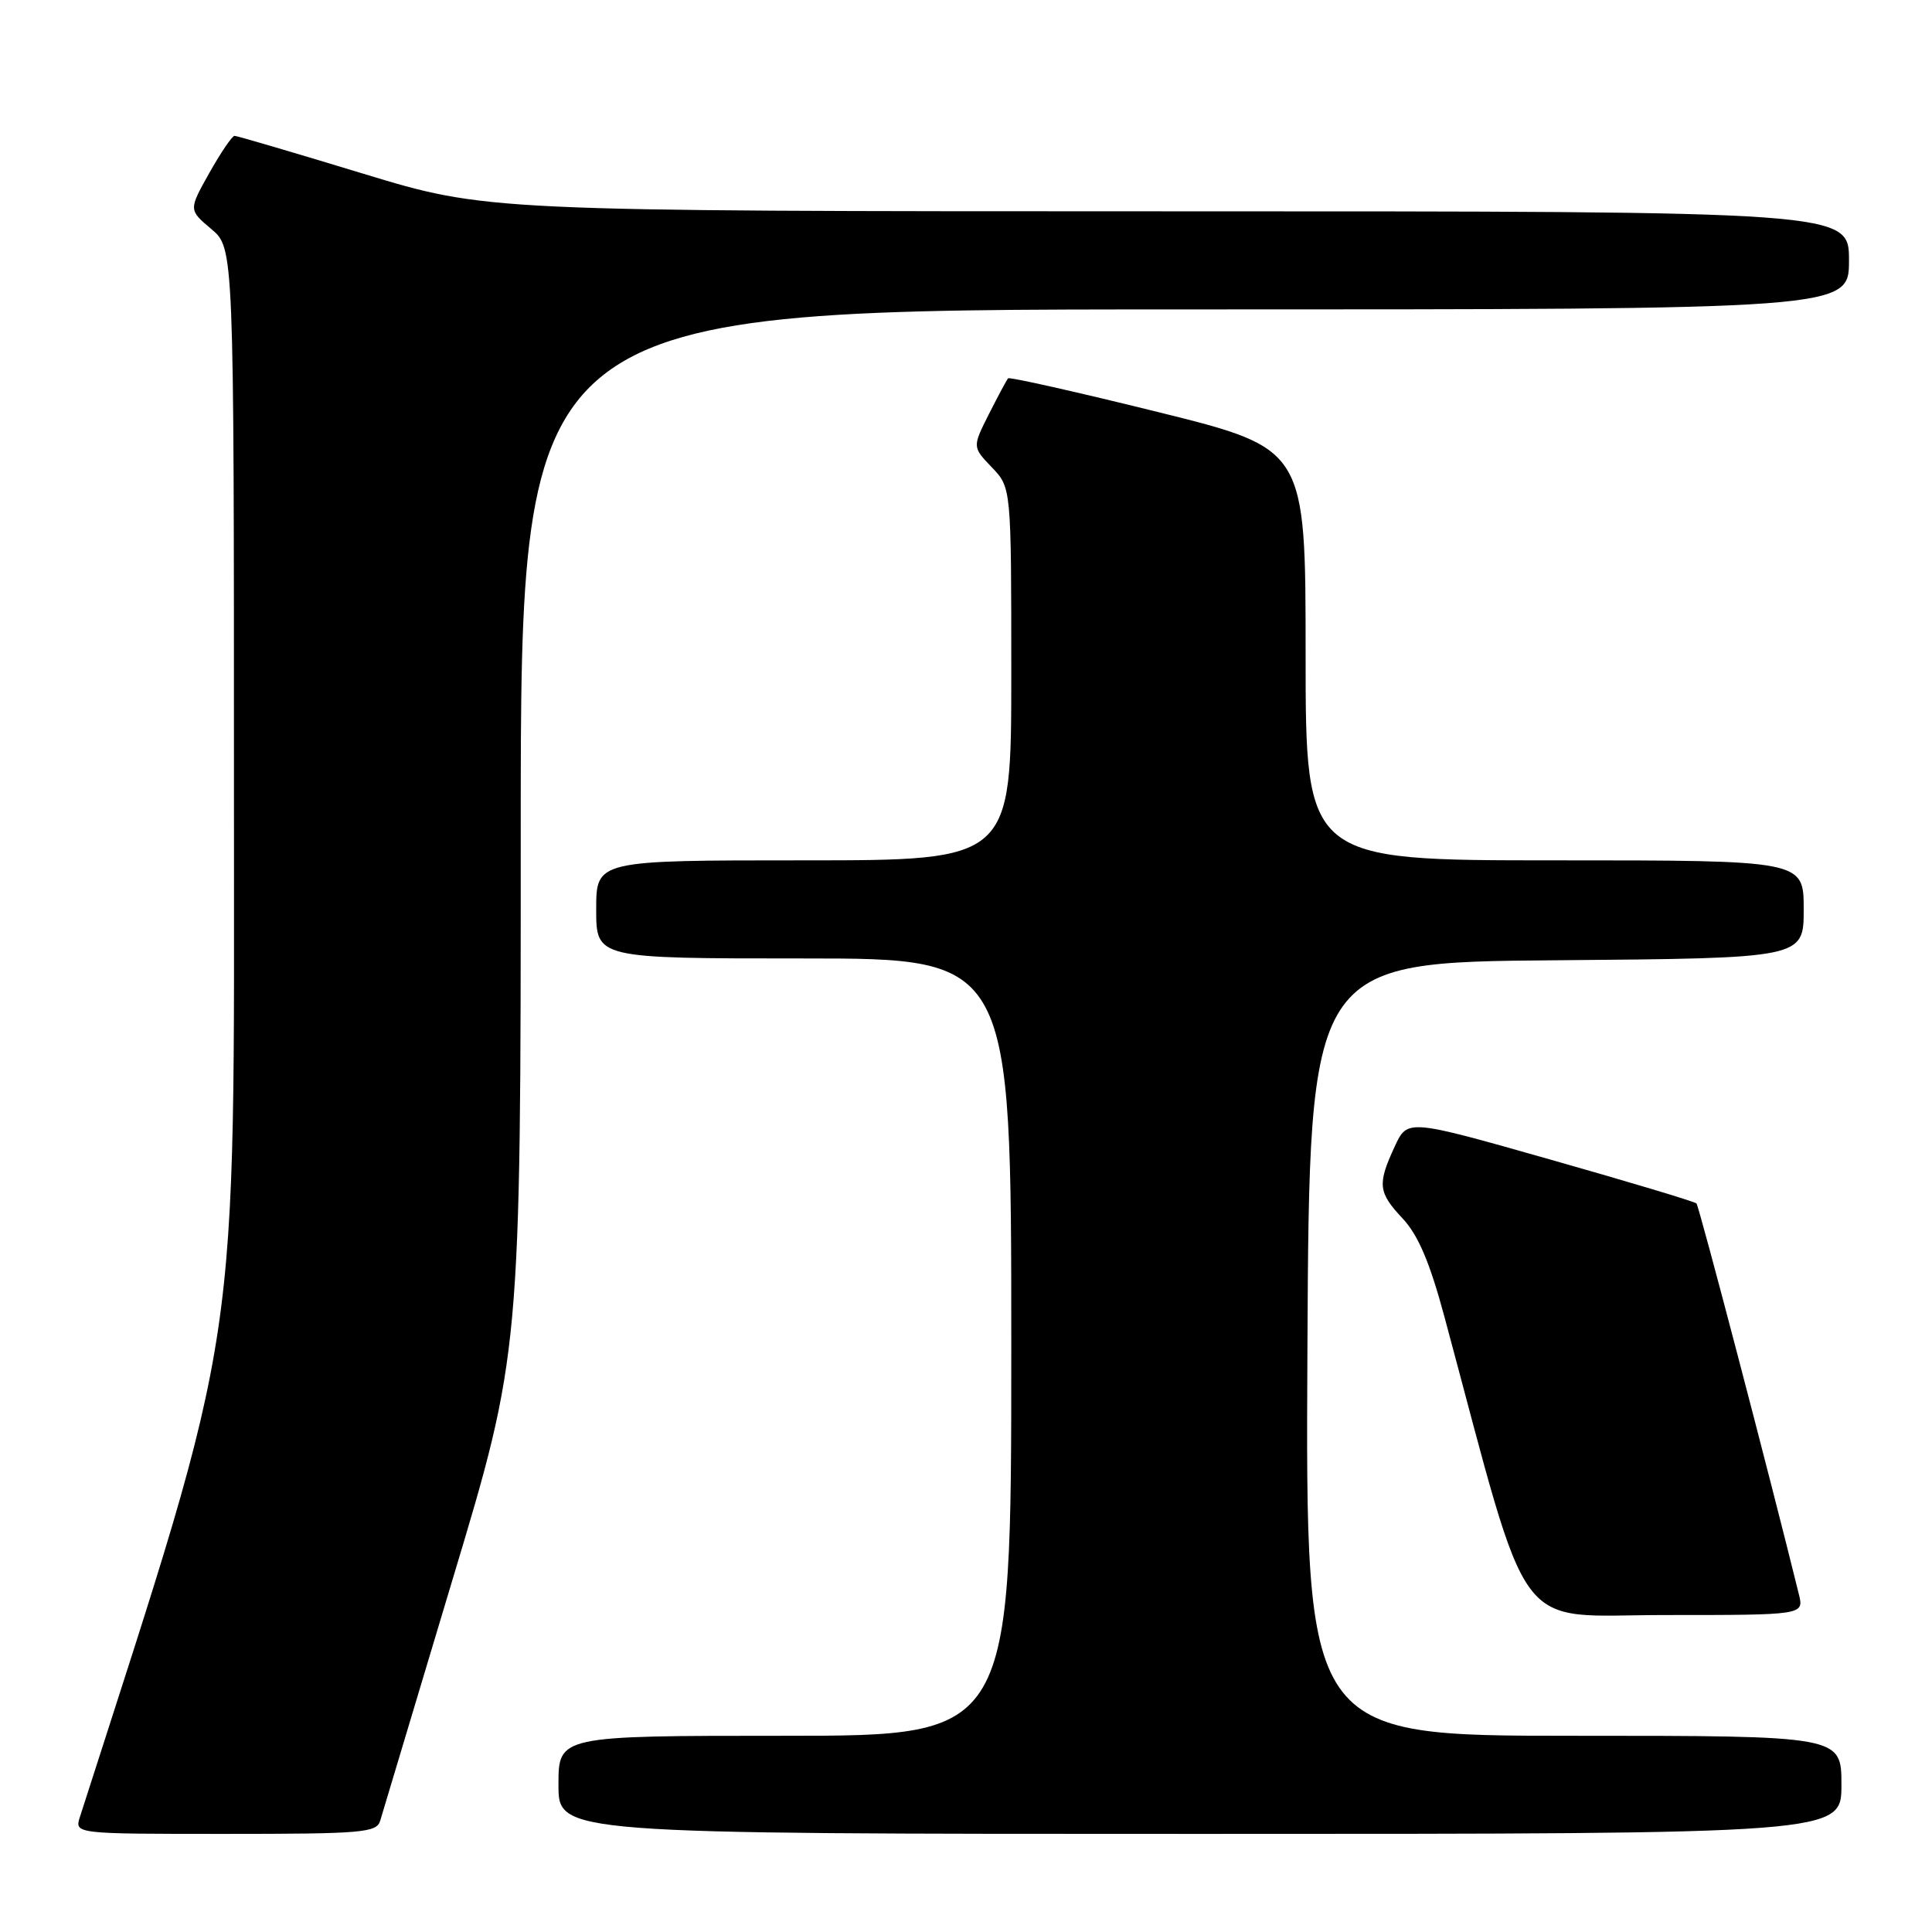 <?xml version="1.0" encoding="UTF-8" standalone="no"?>
<!DOCTYPE svg PUBLIC "-//W3C//DTD SVG 1.1//EN" "http://www.w3.org/Graphics/SVG/1.1/DTD/svg11.dtd" >
<svg xmlns="http://www.w3.org/2000/svg" xmlns:xlink="http://www.w3.org/1999/xlink" version="1.1" viewBox="0 0 256 256">
 <g >
 <path fill="currentColor"
d=" M 50.38 241.25 C 50.66 240.29 54.96 225.95 59.94 209.38 C 69.00 179.27 69.00 179.27 69.00 110.13 C 69.00 41.00 69.00 41.00 157.00 41.00 C 245.00 41.00 245.00 41.00 245.00 34.50 C 245.00 28.00 245.00 28.00 154.75 28.00 C 64.50 27.99 64.50 27.99 48.08 23.00 C 39.05 20.25 31.40 18.00 31.08 18.00 C 30.76 18.00 29.26 20.21 27.74 22.91 C 24.99 27.81 24.99 27.81 27.99 30.34 C 31.00 32.87 31.00 32.87 31.00 104.31 C 31.00 181.37 32.16 173.61 10.59 240.75 C 9.87 243.00 9.87 243.00 29.87 243.00 C 48.05 243.00 49.91 242.84 50.38 241.25 Z  M 244.00 236.50 C 244.00 230.00 244.00 230.00 208.49 230.00 C 172.98 230.00 172.98 230.00 173.24 178.75 C 173.50 127.50 173.50 127.50 206.25 127.24 C 239.00 126.97 239.00 126.97 239.00 120.49 C 239.00 114.00 239.00 114.00 206.00 114.00 C 173.00 114.00 173.00 114.00 173.00 86.72 C 173.00 59.45 173.00 59.45 153.45 54.60 C 142.70 51.94 133.76 49.93 133.58 50.13 C 133.39 50.33 132.26 52.46 131.04 54.86 C 128.84 59.23 128.84 59.23 131.42 61.92 C 134.00 64.61 134.00 64.61 134.00 89.30 C 134.00 114.00 134.00 114.00 106.50 114.00 C 79.00 114.00 79.00 114.00 79.00 120.50 C 79.00 127.00 79.00 127.00 106.50 127.00 C 134.00 127.00 134.00 127.00 134.00 178.50 C 134.00 230.00 134.00 230.00 104.00 230.00 C 74.00 230.00 74.00 230.00 74.00 236.50 C 74.00 243.00 74.00 243.00 159.00 243.00 C 244.00 243.00 244.00 243.00 244.00 236.50 Z  M 238.36 211.25 C 234.60 195.95 225.13 159.80 224.79 159.46 C 224.55 159.22 215.84 156.60 205.43 153.65 C 186.50 148.27 186.50 148.27 184.82 151.89 C 182.49 156.92 182.60 157.98 185.85 161.45 C 187.92 163.66 189.45 167.26 191.40 174.50 C 203.04 217.75 200.26 214.00 220.64 214.00 C 239.04 214.00 239.04 214.00 238.36 211.25 Z "/>
</g>
</svg>